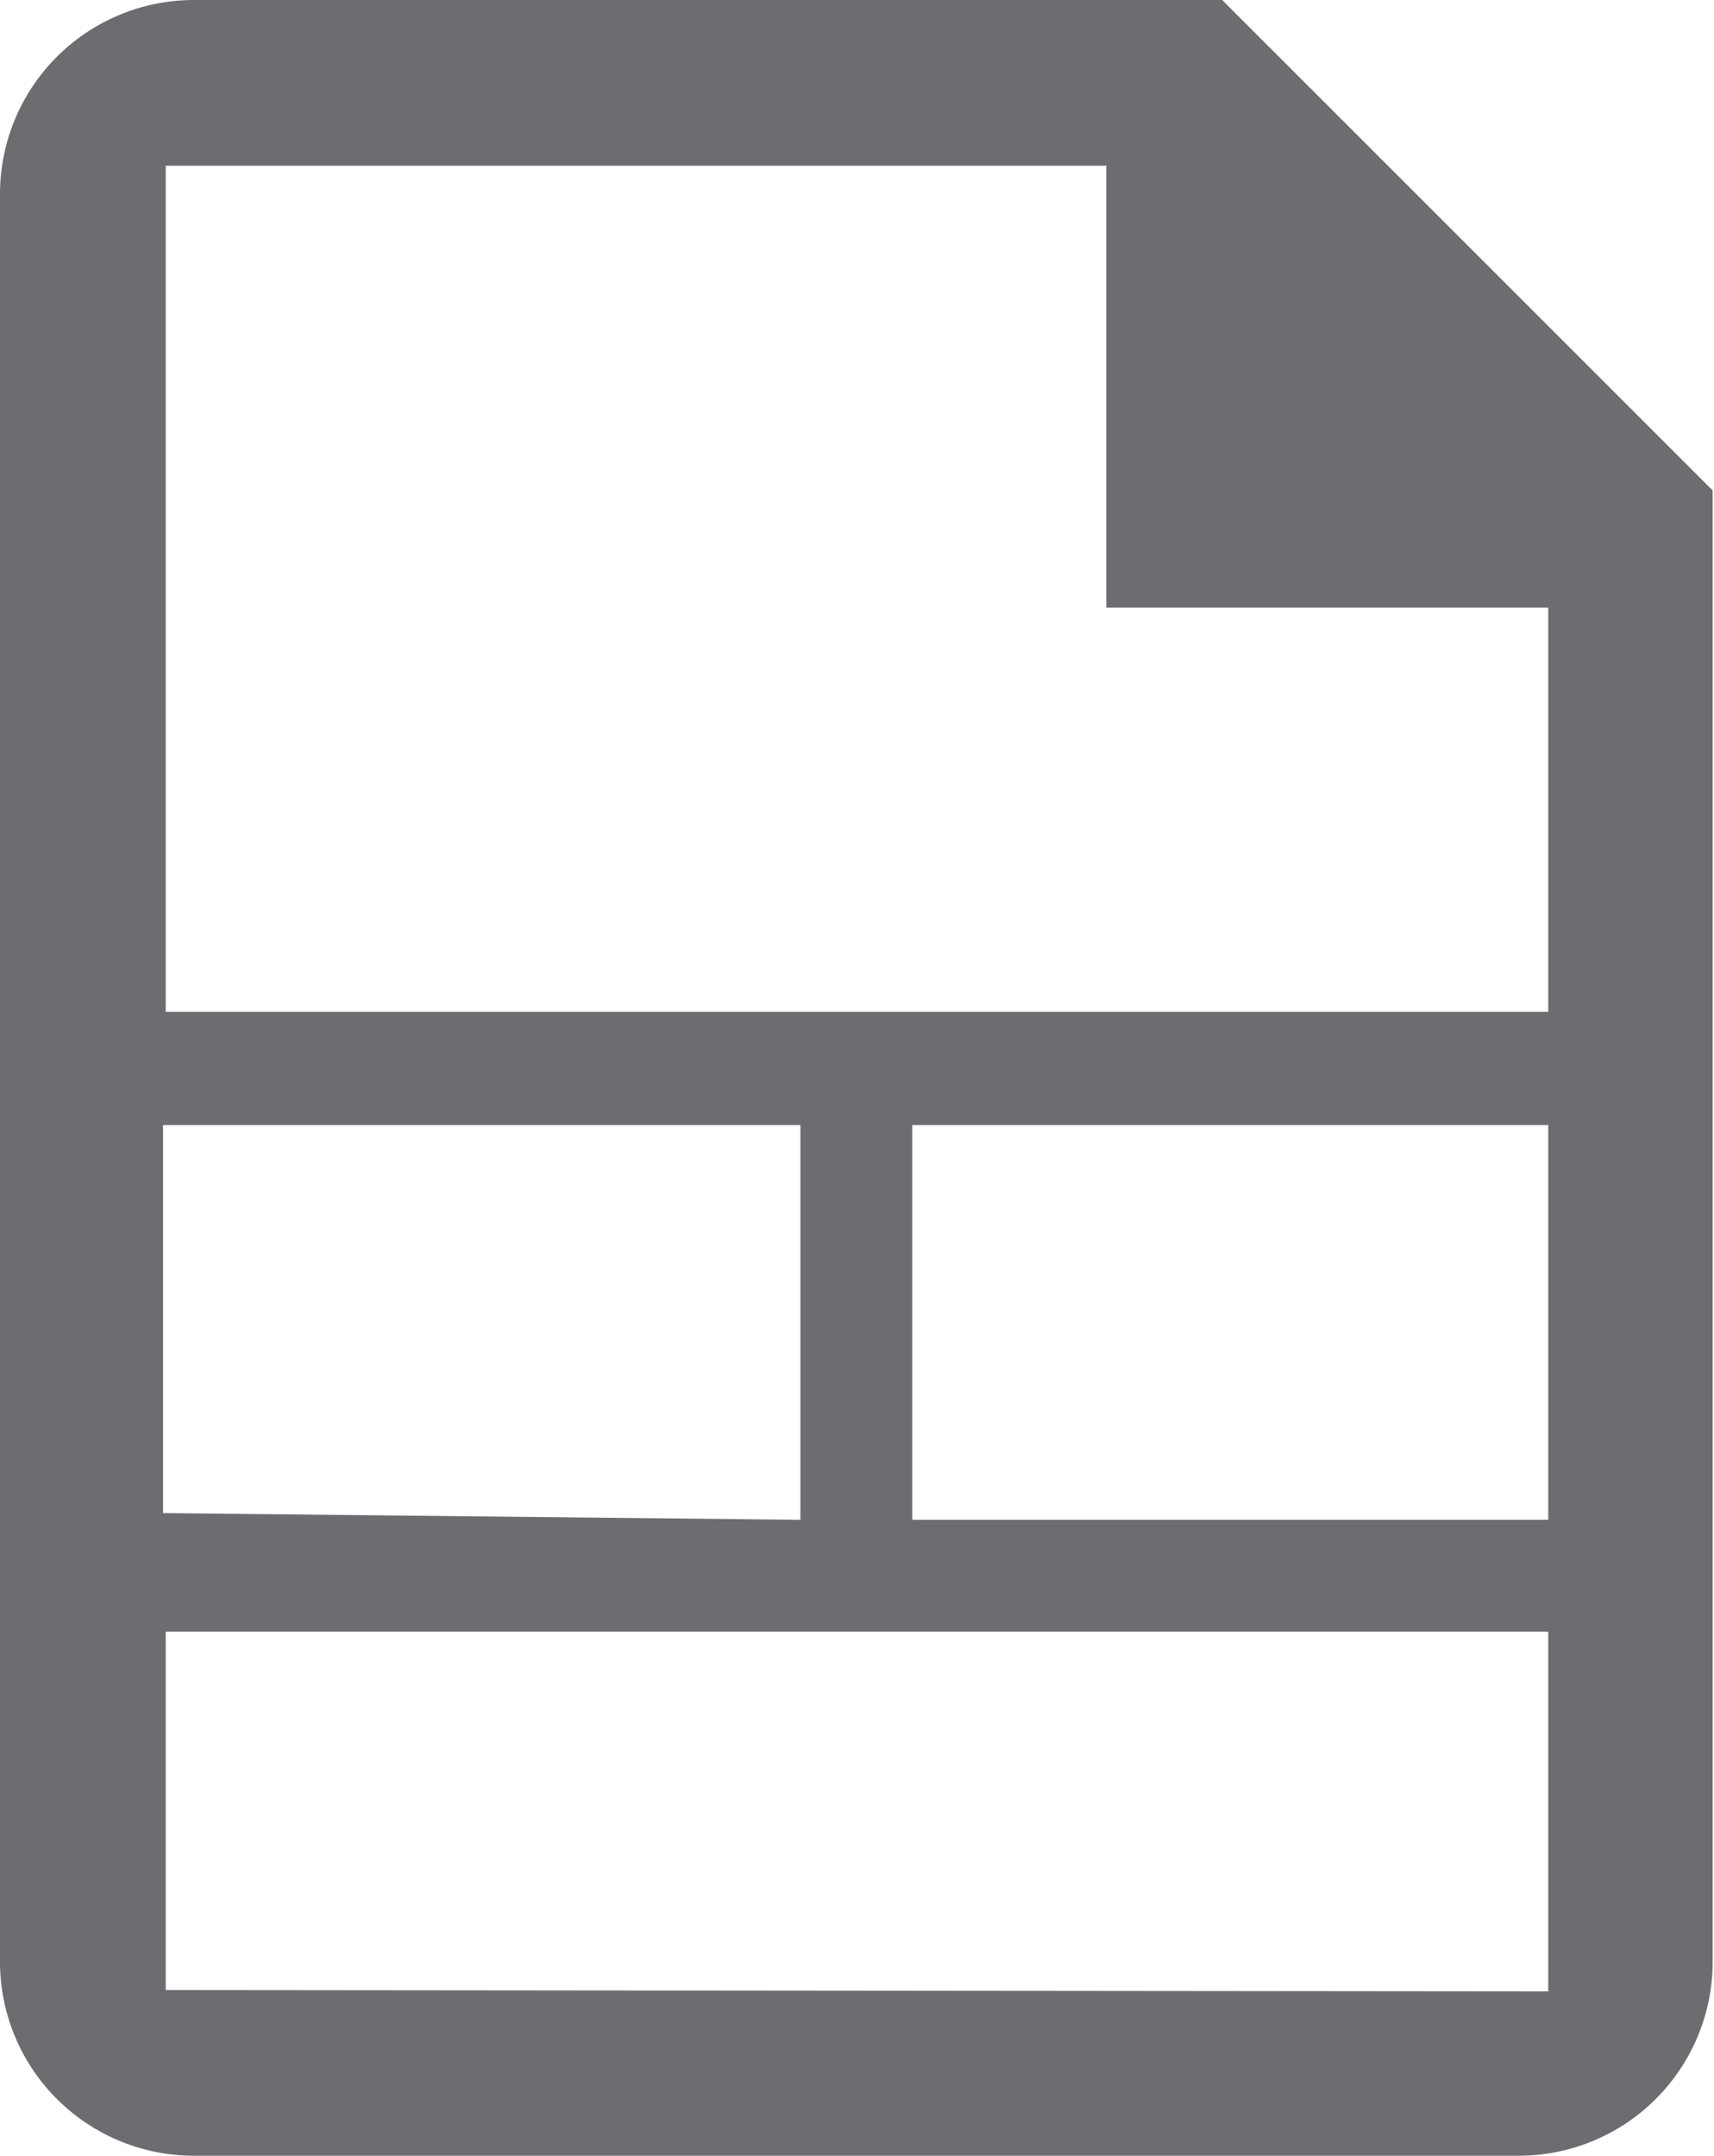 <svg xmlns="http://www.w3.org/2000/svg" viewBox="0 0 12.72 16"><defs><style>.cls-1{fill:#6d6d71;}</style></defs><title>spreadsheet-ico</title><g id="Layer_2" data-name="Layer 2"><g id="Layer_1-2" data-name="Layer 1"><path class="cls-1" d="M9.07,0H1.43A1.44,1.44,0,0,0,0,1.43V14.57A1.44,1.44,0,0,0,1.43,16h9.85a1.44,1.44,0,0,0,1.43-1.43V3.64ZM8.21,1.23V4.51h3.28v3H1.23V1.23Zm-7,10V8.35H5.94v2.93ZM6.77,8.35h4.72v2.93H6.77ZM1.23,14.77V12.11H11.49v2.67Z"/></g></g></svg>